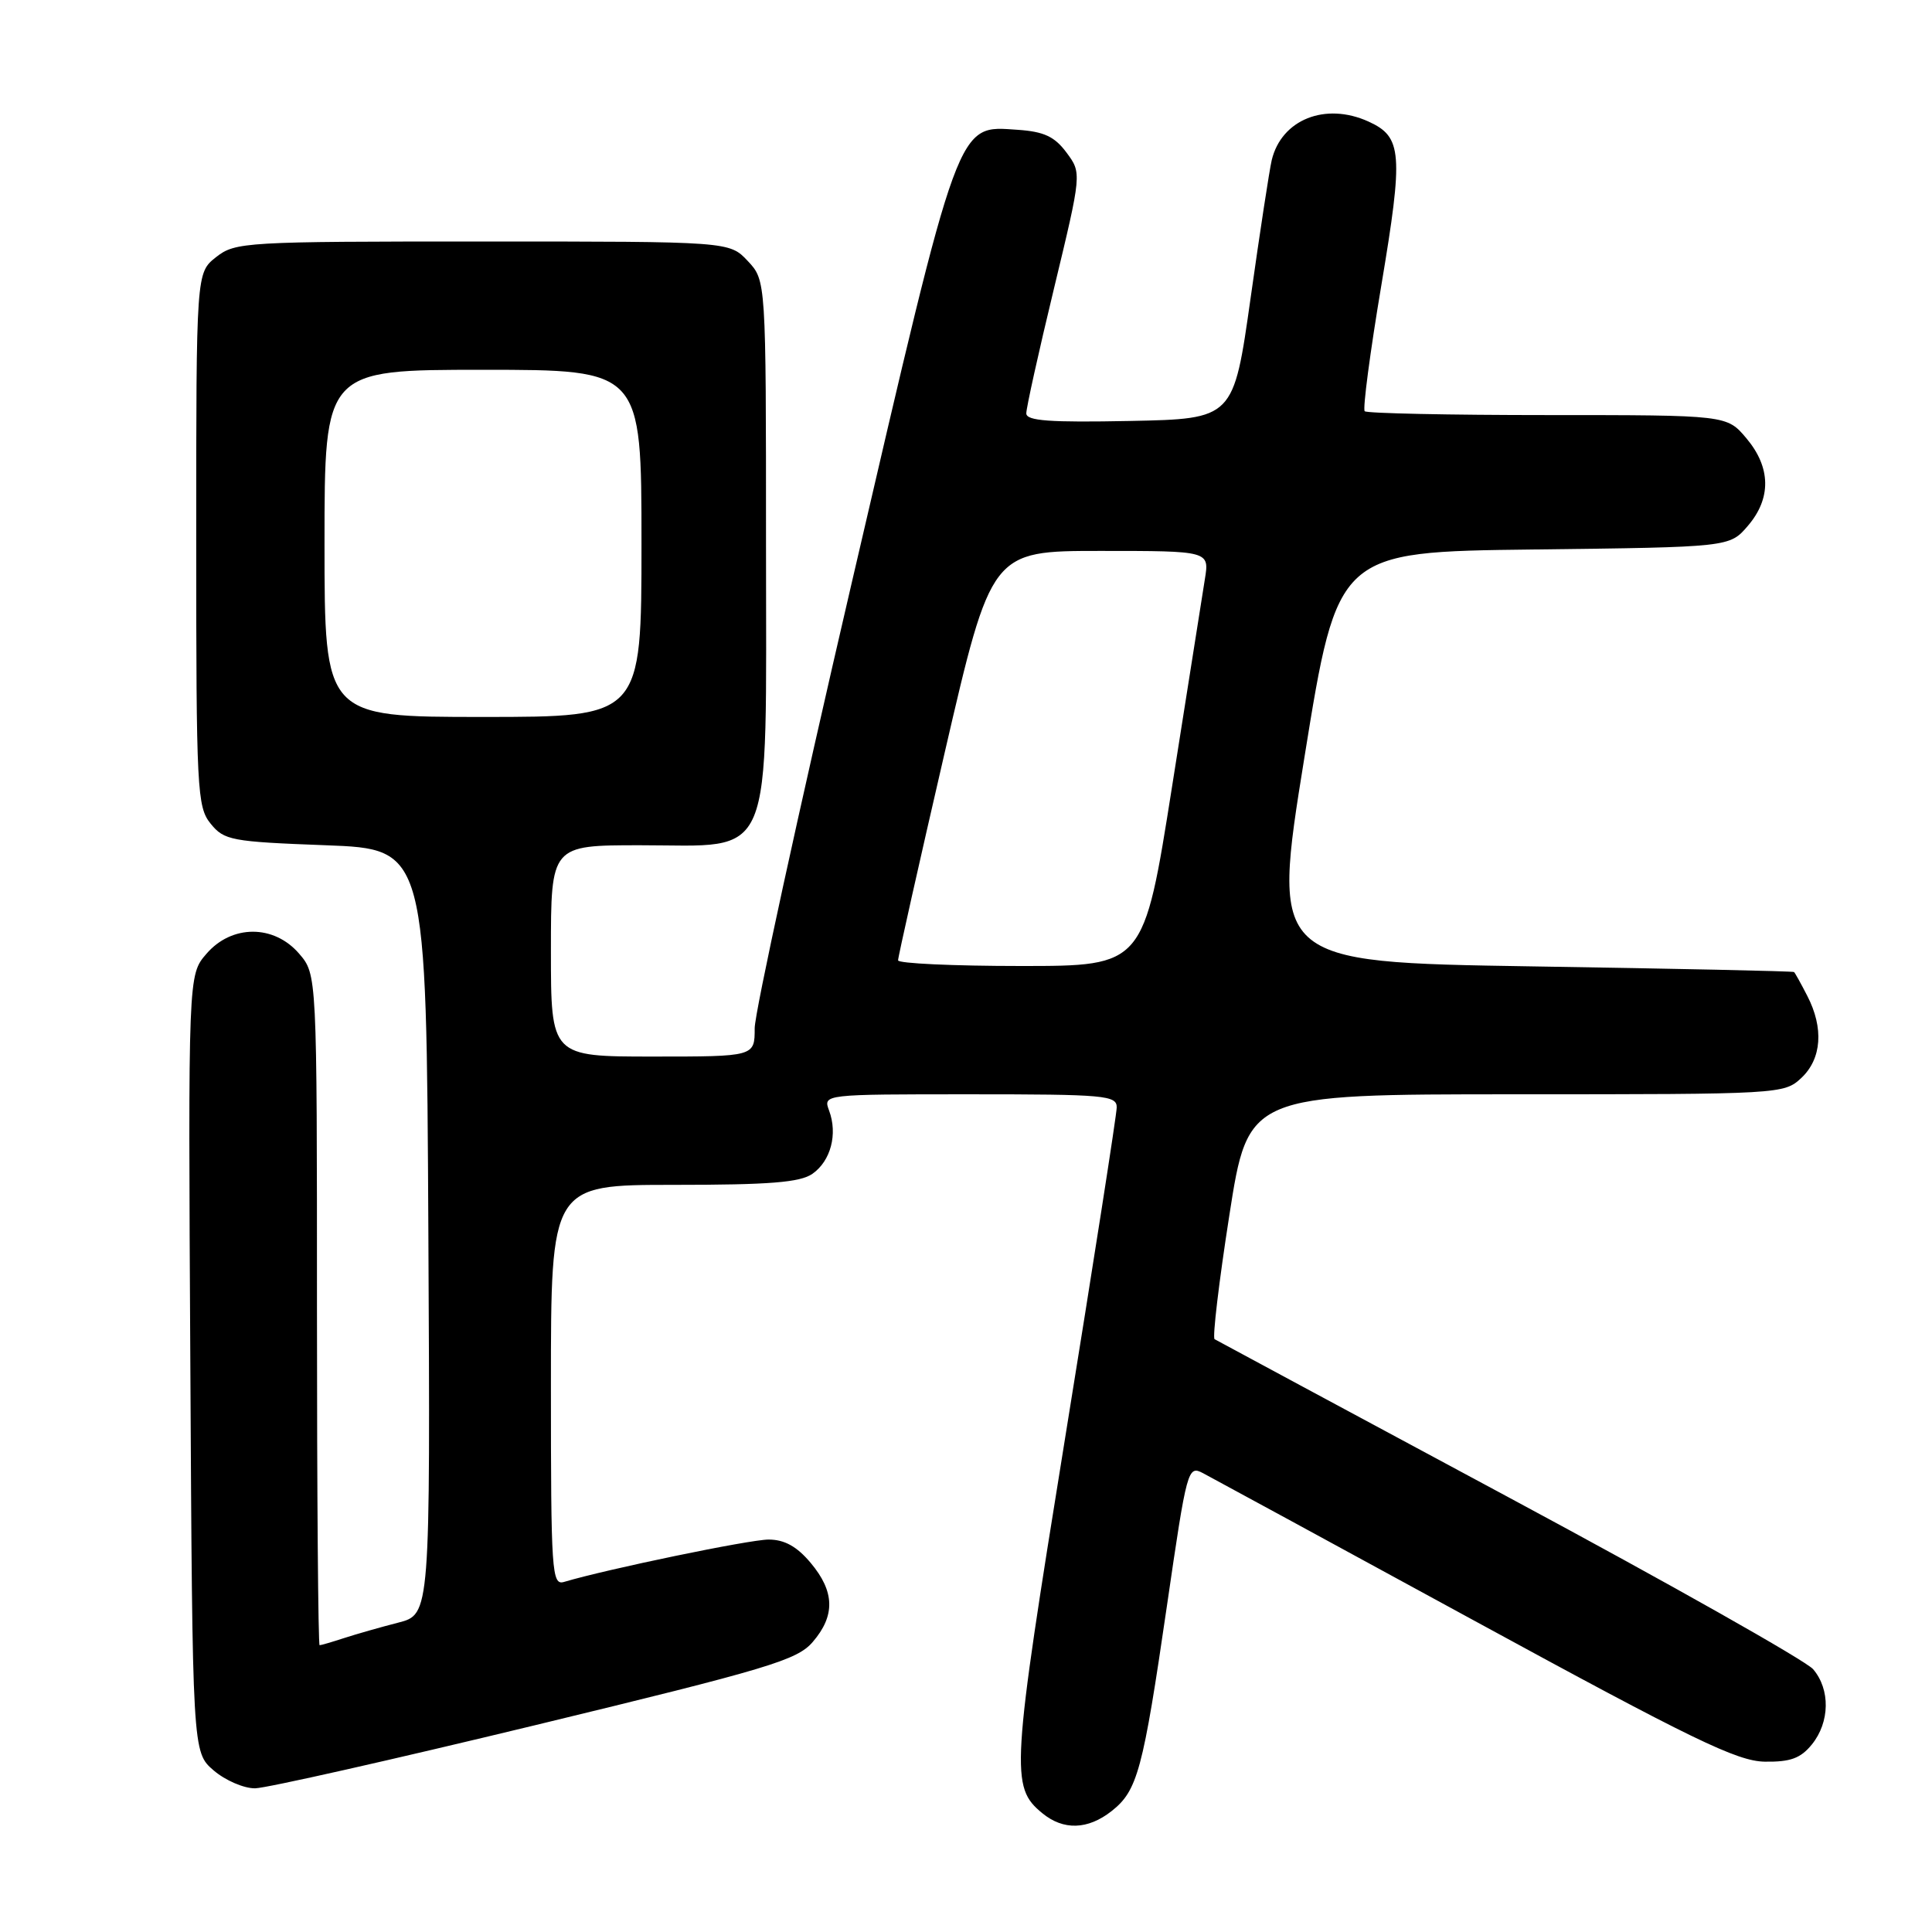 <?xml version="1.0" encoding="UTF-8" standalone="no"?>
<!DOCTYPE svg PUBLIC "-//W3C//DTD SVG 1.1//EN" "http://www.w3.org/Graphics/SVG/1.1/DTD/svg11.dtd" >
<svg xmlns="http://www.w3.org/2000/svg" xmlns:xlink="http://www.w3.org/1999/xlink" version="1.1" viewBox="0 0 256 256">
 <g >
 <path fill="currentColor"
d=" M 147.29 239.98 C 150.72 237.28 151.44 234.64 154.62 212.81 C 157.28 194.55 157.39 194.14 159.42 195.21 C 160.56 195.81 176.80 204.64 195.50 214.83 C 224.29 230.52 230.17 233.37 233.84 233.43 C 237.24 233.48 238.59 232.99 240.09 231.14 C 242.47 228.19 242.54 223.86 240.25 221.18 C 239.29 220.06 221.18 209.83 200.00 198.46 C 178.82 187.08 161.25 177.63 160.94 177.45 C 160.64 177.27 161.51 169.89 162.89 161.06 C 165.39 145.00 165.39 145.00 200.88 145.00 C 235.94 145.00 236.40 144.97 238.69 142.83 C 241.39 140.29 241.68 136.22 239.47 131.95 C 238.64 130.33 237.85 128.91 237.72 128.80 C 237.60 128.68 221.97 128.35 202.98 128.05 C 168.46 127.50 168.46 127.50 172.85 100.31 C 177.24 73.12 177.24 73.12 203.21 72.81 C 229.18 72.50 229.18 72.50 231.59 69.69 C 234.73 66.04 234.66 61.94 231.41 58.08 C 228.82 55.00 228.82 55.00 205.08 55.00 C 192.02 55.00 181.11 54.77 180.83 54.49 C 180.55 54.22 181.54 46.69 183.04 37.77 C 185.97 20.29 185.80 18.14 181.34 16.11 C 175.63 13.51 169.80 15.83 168.51 21.22 C 168.21 22.48 166.95 30.70 165.71 39.50 C 163.45 55.50 163.45 55.50 149.72 55.78 C 139.11 55.99 136.00 55.77 135.99 54.78 C 135.98 54.08 137.63 46.62 139.66 38.22 C 143.34 22.94 143.34 22.94 141.32 20.22 C 139.74 18.09 138.33 17.44 134.87 17.20 C 126.73 16.66 127.29 15.13 112.86 77.22 C 105.79 107.62 100.00 134.19 100.00 136.25 C 100.00 140.00 100.00 140.00 86.50 140.00 C 73.00 140.00 73.00 140.00 73.00 126.00 C 73.00 112.00 73.00 112.00 84.83 112.00 C 102.78 112.00 101.50 115.07 101.50 72.00 C 101.50 37.16 101.50 37.16 99.08 34.58 C 96.65 32.00 96.65 32.00 63.96 32.00 C 32.40 32.00 31.18 32.07 28.63 34.07 C 26.00 36.15 26.00 36.15 26.00 71.46 C 26.00 104.72 26.11 106.92 27.91 109.14 C 29.70 111.35 30.64 111.53 43.16 112.00 C 56.50 112.50 56.50 112.50 56.76 163.21 C 57.02 213.92 57.02 213.92 52.76 215.01 C 50.42 215.61 47.20 216.53 45.60 217.05 C 44.01 217.57 42.54 218.00 42.35 218.00 C 42.16 218.00 42.00 198.00 42.00 173.56 C 42.00 129.11 42.00 129.11 39.63 126.36 C 36.29 122.48 30.69 122.49 27.34 126.40 C 24.93 129.19 24.93 129.19 25.22 180.68 C 25.50 232.17 25.50 232.17 28.31 234.59 C 29.85 235.91 32.32 236.98 33.81 236.96 C 35.29 236.94 52.00 233.17 70.94 228.59 C 101.88 221.10 105.62 219.98 107.69 217.57 C 110.70 214.08 110.61 210.88 107.41 207.08 C 105.59 204.91 103.94 204.00 101.84 204.00 C 99.32 204.00 80.41 207.92 74.75 209.61 C 73.11 210.10 73.00 208.40 73.00 183.57 C 73.00 157.00 73.00 157.00 89.28 157.00 C 101.99 157.00 106.02 156.68 107.66 155.53 C 110.08 153.83 111.02 150.27 109.86 147.16 C 109.06 145.00 109.06 145.00 128.53 145.00 C 146.42 145.00 148.00 145.14 147.97 146.75 C 147.96 147.71 144.88 167.40 141.14 190.50 C 134.00 234.65 133.87 236.77 138.10 240.25 C 140.90 242.56 144.14 242.46 147.29 239.98 Z  M 119.00 127.25 C 118.99 126.84 121.77 114.46 125.17 99.75 C 131.36 73.00 131.36 73.00 145.81 73.00 C 160.26 73.00 160.26 73.00 159.65 76.75 C 159.32 78.81 157.36 91.19 155.30 104.25 C 151.55 128.00 151.55 128.00 135.28 128.00 C 126.32 128.00 119.00 127.66 119.00 127.25 Z  M 43.00 72.00 C 43.00 49.00 43.00 49.00 64.00 49.00 C 85.00 49.00 85.00 49.00 85.00 72.00 C 85.00 95.00 85.00 95.00 64.00 95.00 C 43.00 95.00 43.00 95.00 43.00 72.00 Z "/>
</g>
</svg>